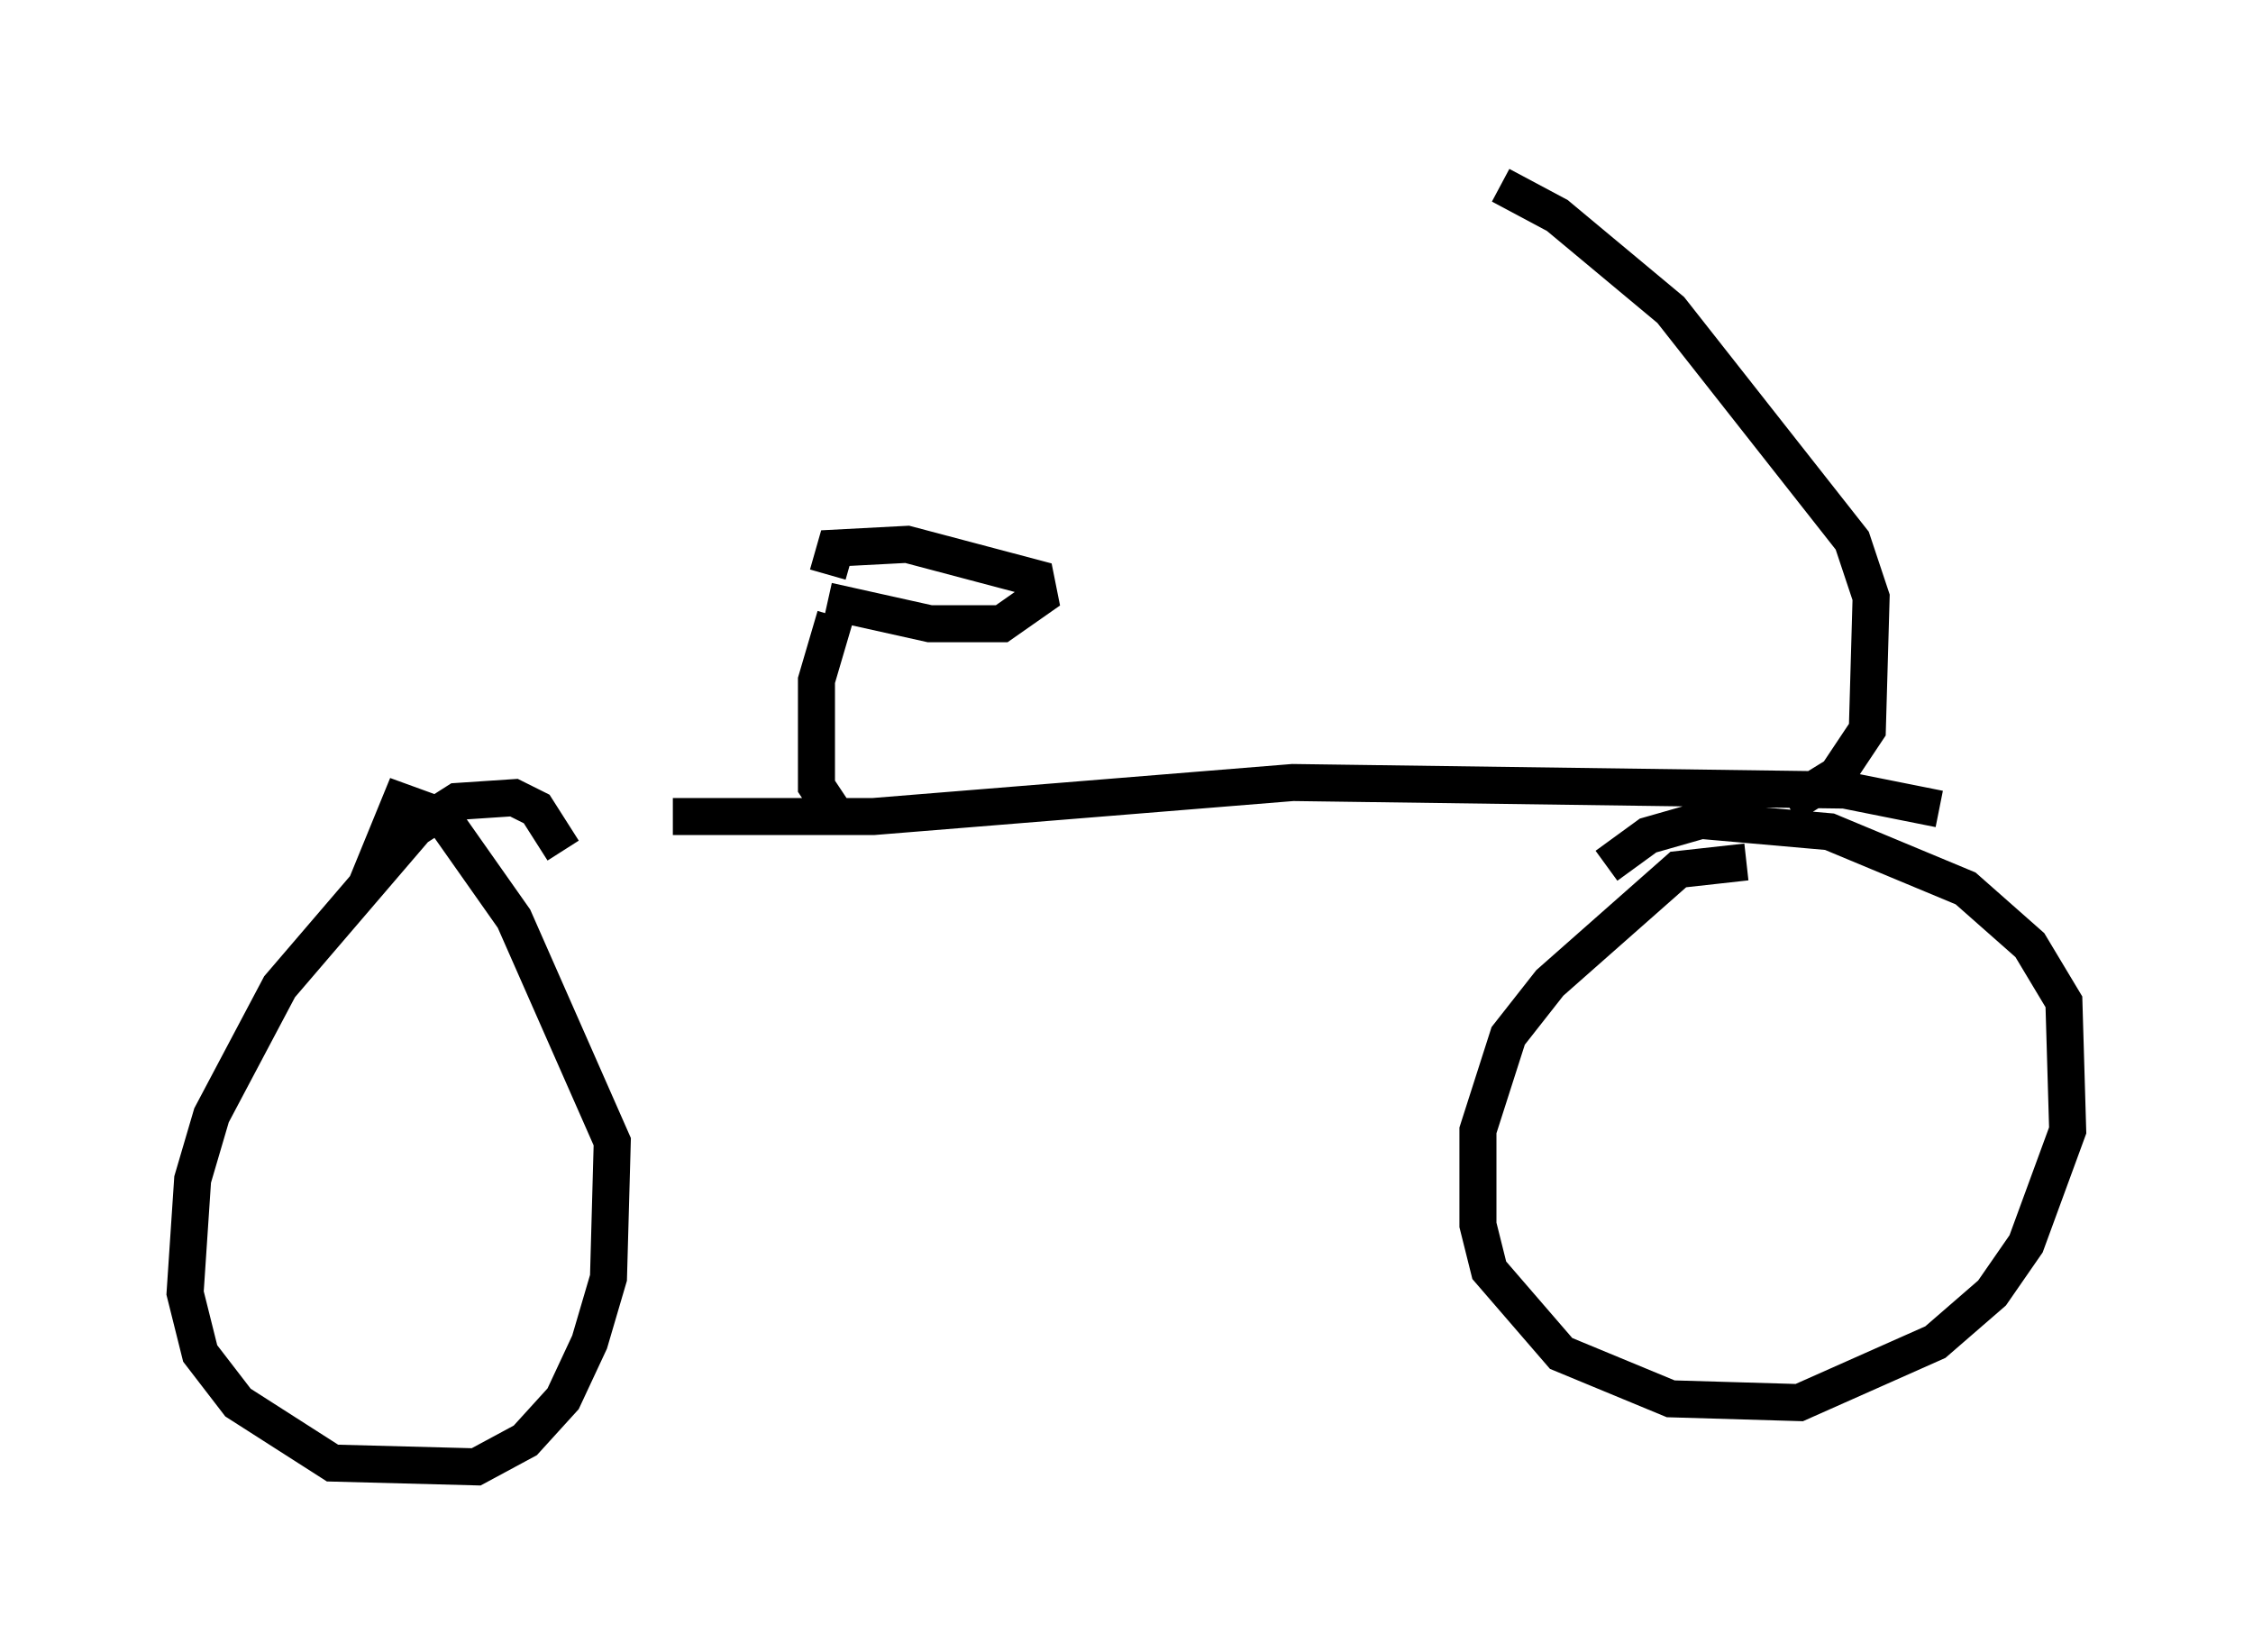 <?xml version="1.0" encoding="utf-8" ?>
<svg baseProfile="full" height="44.607" version="1.1" width="60.838" xmlns="http://www.w3.org/2000/svg" xmlns:ev="http://www.w3.org/2001/xml-events" xmlns:xlink="http://www.w3.org/1999/xlink"><defs /><rect fill="white" height="44.607" width="60.838" x="0" y="0" /><path d="M11.329, 21.129 m6.84, 0.919 l5.41, 0.0 11.331, -0.919 l14.904, 0.204 2.552, 0.51 m-29.911, 0.0 l-0.408, -0.613 0.0, -2.858 l0.51, -1.735 m-0.204, -0.408 l2.756, 0.613 1.94, 0.0 l1.021, -0.715 -0.102, -0.51 l-3.471, -0.919 -1.94, 0.102 l-0.204, 0.715 m-7.146, 7.452 l-0.715, -1.123 -0.613, -0.306 l-1.531, 0.102 -1.123, 0.715 l-3.675, 4.288 -1.838, 3.471 l-0.51, 1.735 -0.204, 3.063 l0.408, 1.633 1.021, 1.327 l2.552, 1.633 3.879, 0.102 l1.327, -0.715 1.021, -1.123 l0.715, -1.531 0.51, -1.735 l0.102, -3.675 -2.654, -6.023 l-1.94, -2.756 -1.123, -0.408 l-0.919, 2.246 m37.261, -0.613 l-1.838, 0.204 -3.471, 3.063 l-1.123, 1.429 -0.817, 2.552 l0.0, 2.552 0.306, 1.225 l1.94, 2.246 2.96, 1.225 l3.471, 0.102 3.675, -1.633 l1.531, -1.327 0.919, -1.327 l1.123, -3.063 -0.102, -3.471 l-0.919, -1.531 -1.735, -1.531 l-3.675, -1.531 -3.471, -0.306 l-1.429, 0.408 -1.123, 0.817 m4.9, -1.633 l1.327, -0.817 0.817, -1.225 l0.102, -3.573 -0.51, -1.531 l-4.9, -6.227 -3.063, -2.552 l-1.531, -0.817 " fill="none" stroke="black" stroke-width="1" /></svg>